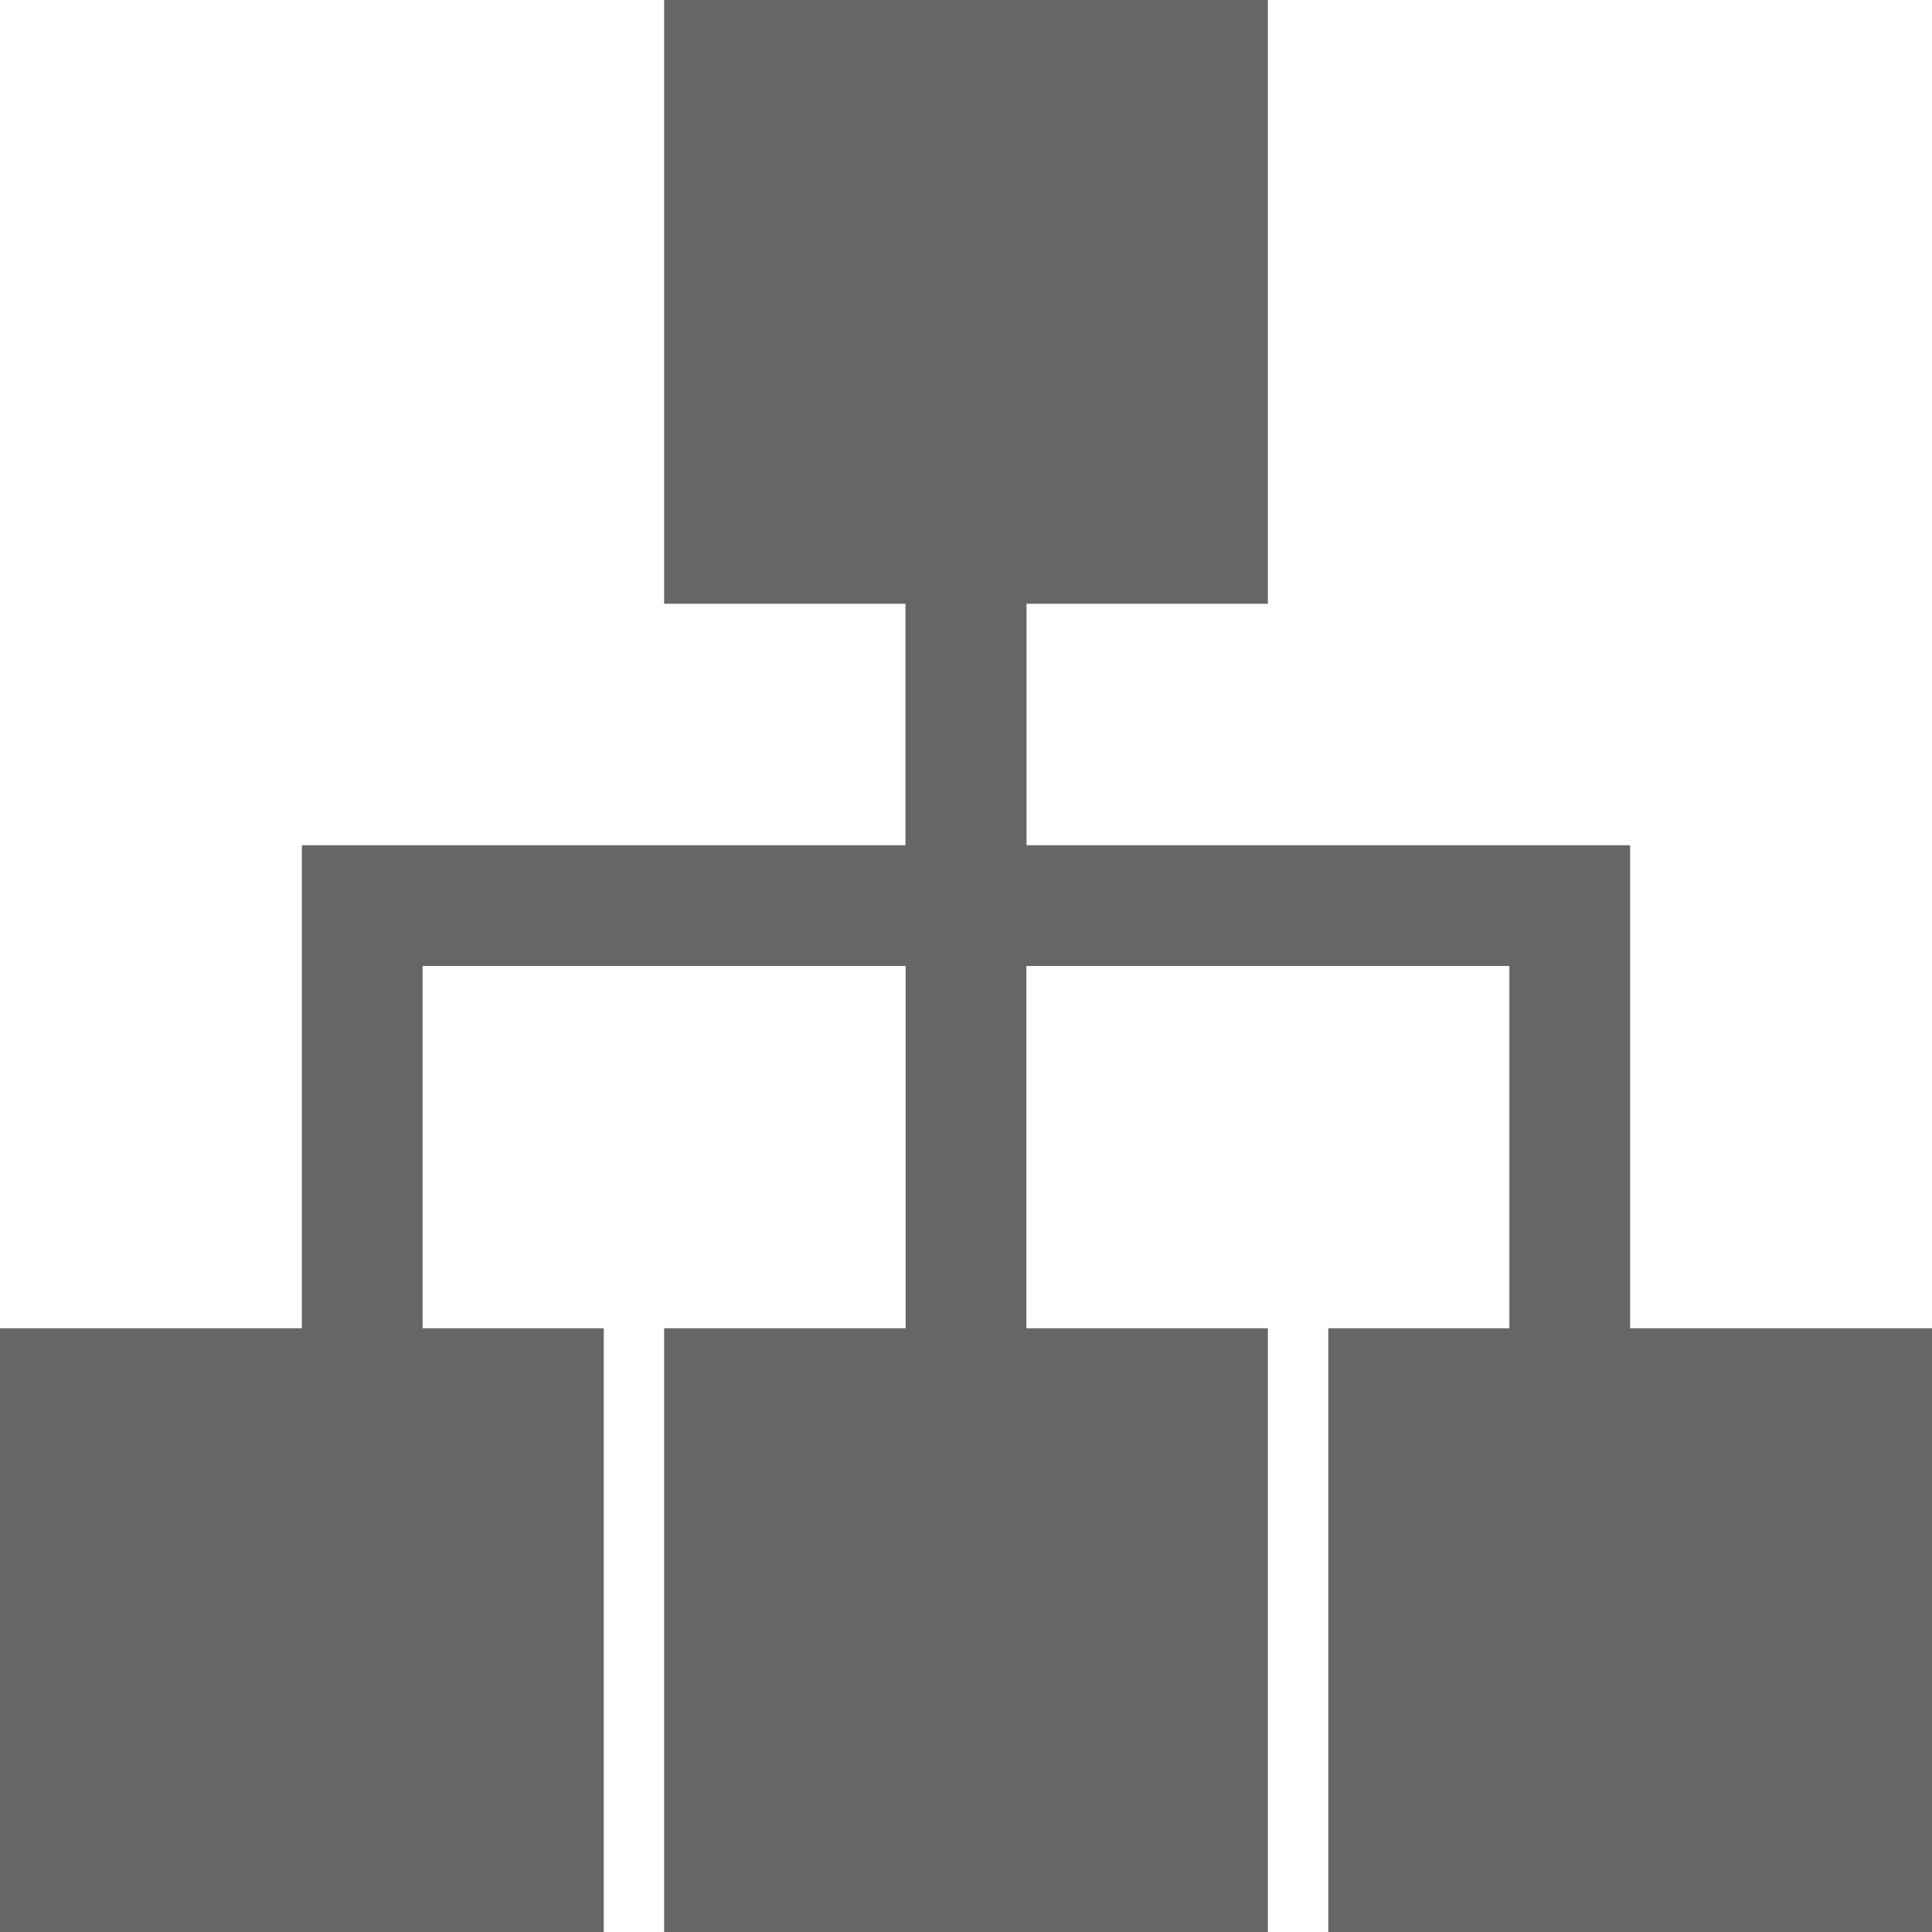<?xml version="1.0" encoding="UTF-8" standalone="no"?>
<svg
 xmlns:svg="http://www.w3.org/2000/svg"
 xmlns="http://www.w3.org/2000/svg"
 xml:space="preserve"
 enable-background="new 0 0 16 16"
 viewBox="0 0 16 16"
 height="16px"
 width="16px"
 y="0px"
 x="0px"
 version="1.1">
    <rect y="0" x="5.5" height="5" width="5"
     style="fill:#666666;fill-opacity:1;stroke:none;stroke-width:1;stroke-linejoin:round;stroke-miterlimit:4;stroke-dasharray:none;stroke-opacity:1" />
    <rect y="11" x="0" height="5" width="5"
     style="fill:#666666;fill-opacity:1;stroke:none;stroke-width:1;stroke-linejoin:round;stroke-miterlimit:4;stroke-dasharray:none;stroke-opacity:1" />
    <rect y="11" x="5.5" height="5" width="5"
     style="fill:#666666;fill-opacity:1;stroke:none;stroke-width:1;stroke-linejoin:round;stroke-miterlimit:4;stroke-dasharray:none;stroke-opacity:1" />
    <rect y="11" x="11" height="5" width="5"
     style="fill:#666666;fill-opacity:1;stroke:none;stroke-width:1;stroke-linejoin:round;stroke-miterlimit:4;stroke-dasharray:none;stroke-opacity:1" />
    <path
     style="fill:none;fill-rule:evenodd;stroke:#666666;stroke-width:1px;stroke-linecap:butt;stroke-linejoin:miter;stroke-opacity:1"
     d="M 8 4.5 v 3 h -5 v 4" />
    <path
     style="fill:none;fill-rule:evenodd;stroke:#666666;stroke-width:1px;stroke-linecap:butt;stroke-linejoin:miter;stroke-opacity:1"
     d="M 8 4.5 v 7" />
    <path
     style="fill:none;fill-rule:evenodd;stroke:#666666;stroke-width:1px;stroke-linecap:butt;stroke-linejoin:miter;stroke-opacity:1"
     d="M 8 4.5 v 3 h 5 v 4" />
</svg>
